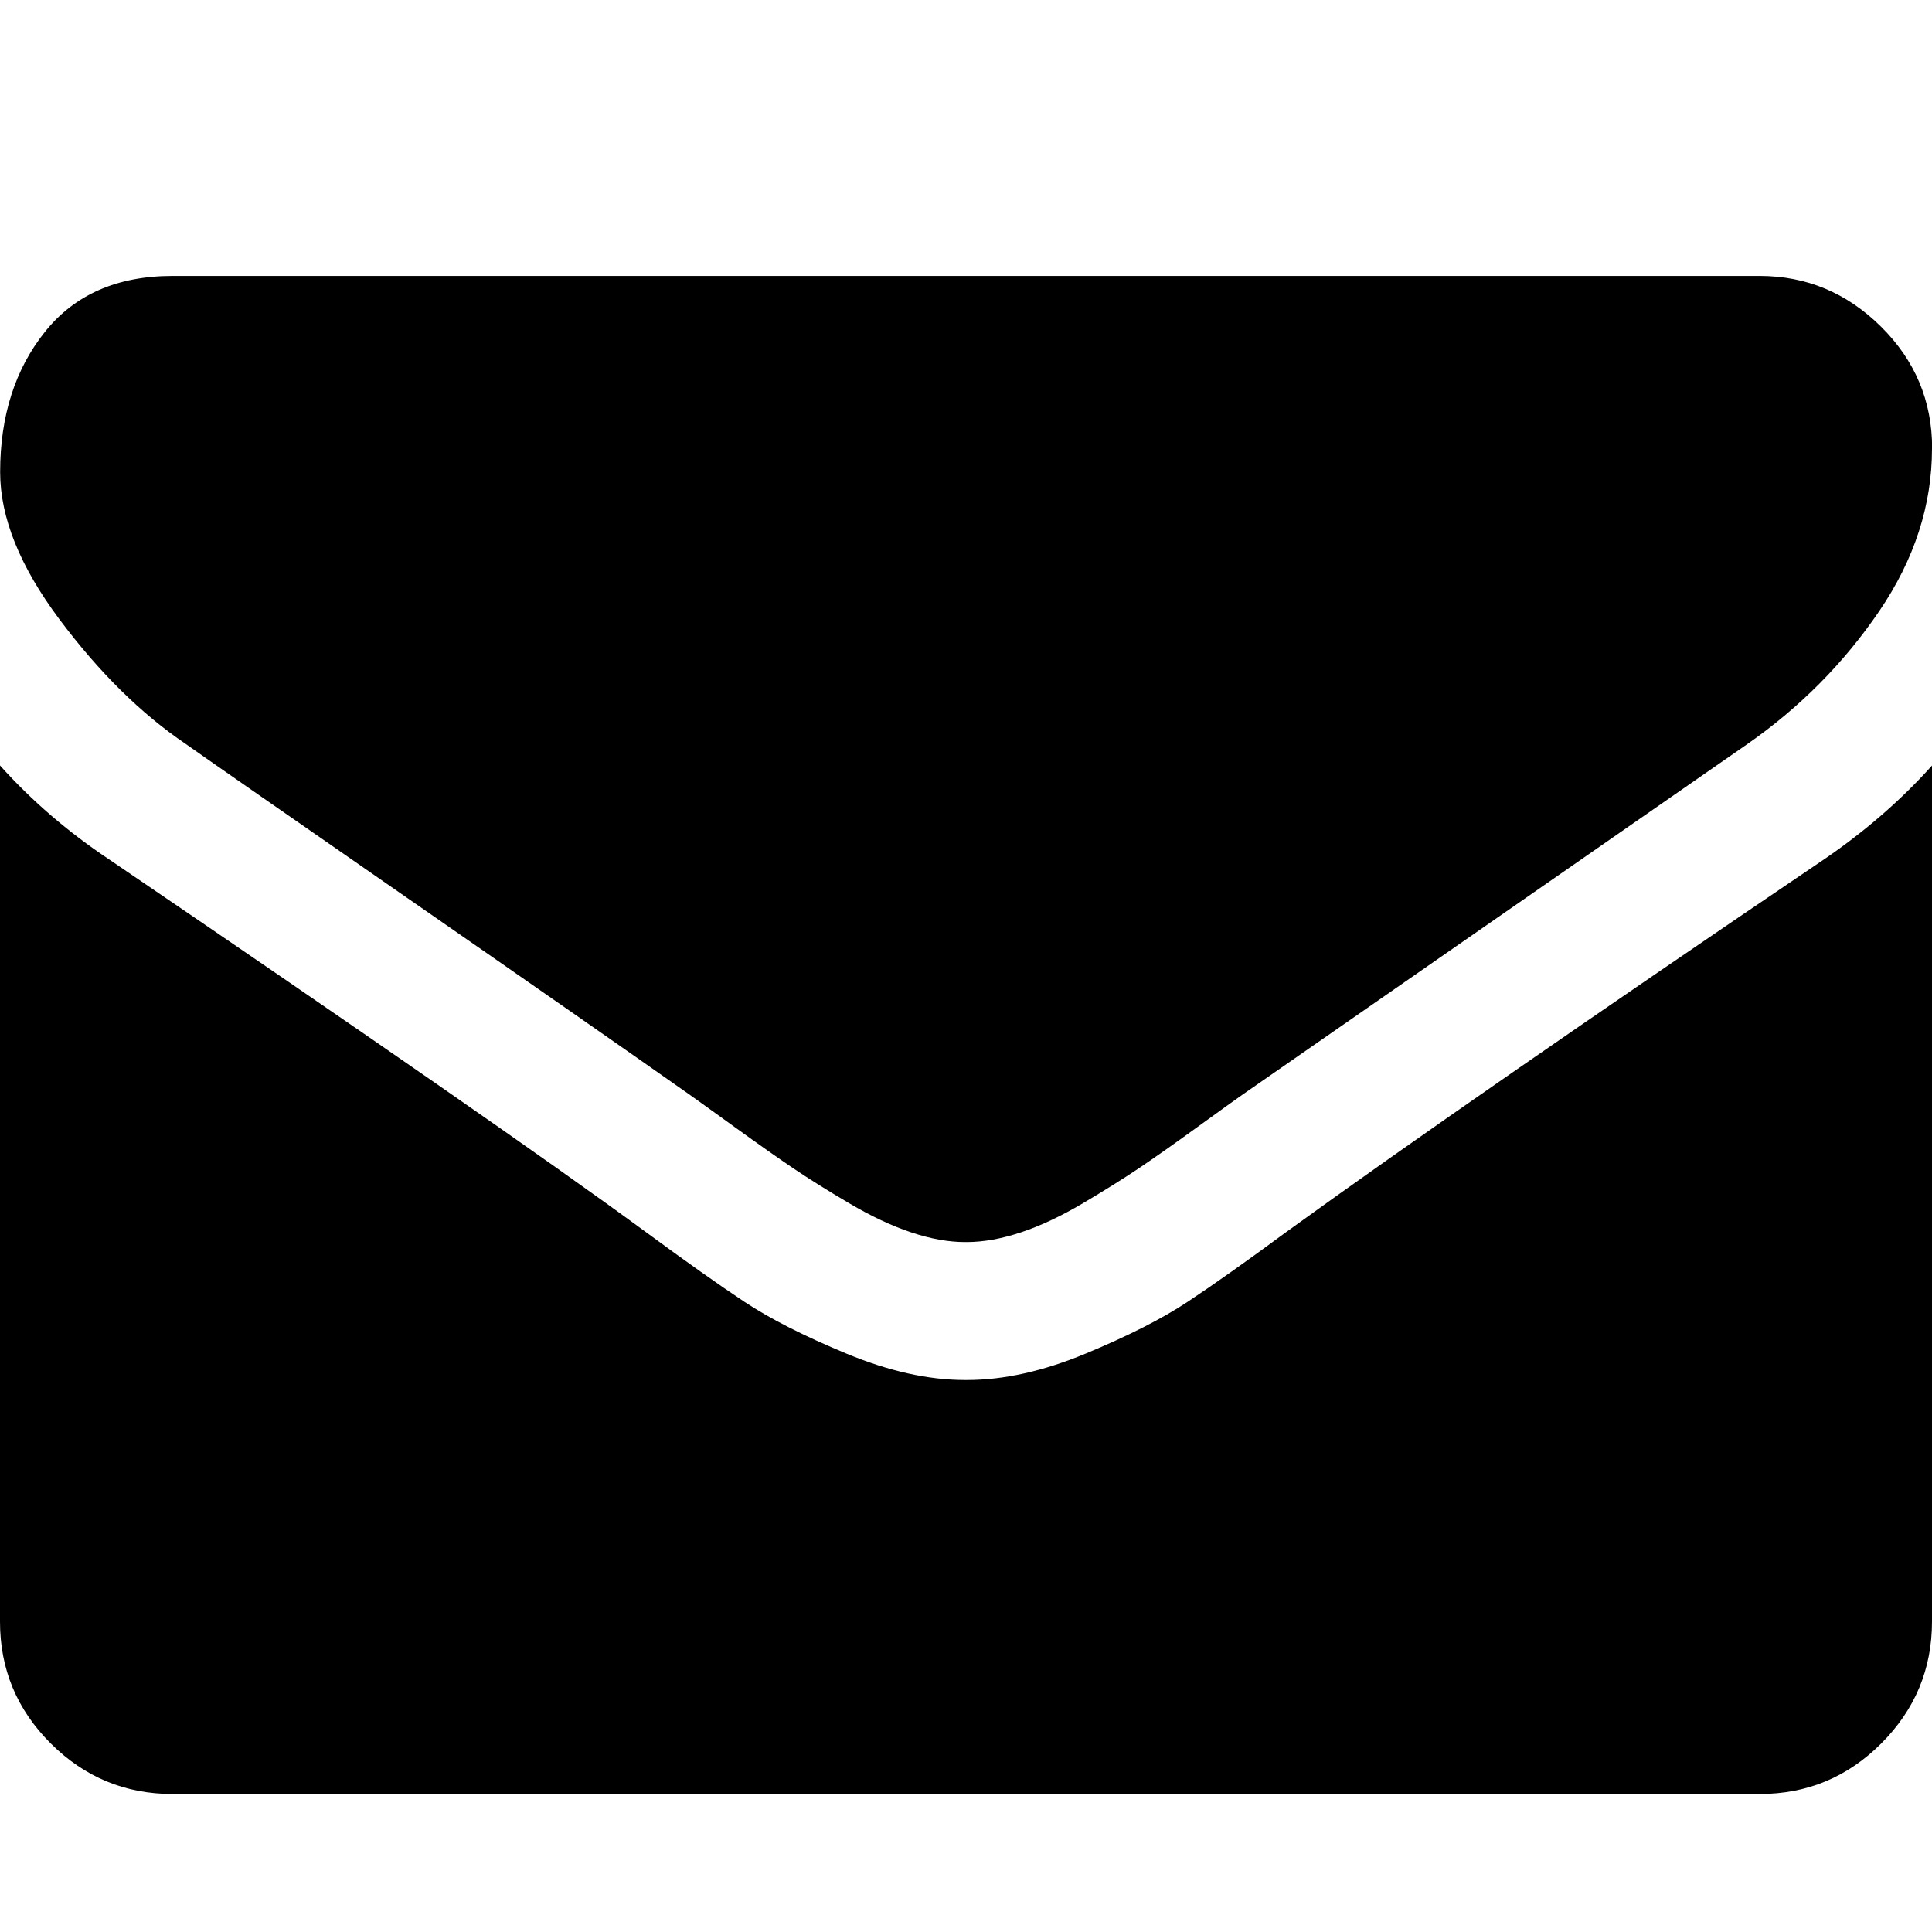 <svg xmlns="http://www.w3.org/2000/svg" viewBox="0 0 28 28" class="v-icon"><path d="M28 11.094V23.5q0 1.031-.734 1.766T25.5 26h-23q-1.031 0-1.766-.734T0 23.5V11.094q.688.766 1.578 1.359 5.656 3.844 7.766 5.391.891.656 1.445 1.023t1.477.75 1.719.383h.031q.797 0 1.719-.383t1.477-.75 1.445-1.023q2.656-1.922 7.781-5.391.891-.609 1.563-1.359zM28 6.5q0 1.234-.766 2.359t-1.906 1.922q-5.875 4.078-7.313 5.078-.156.109-.664.477t-.844.594-.812.508-.898.422-.781.141h-.031q-.359 0-.781-.141t-.898-.422-.812-.508-.844-.594-.664-.477q-1.422-1-4.094-2.852T2.689 10.78Q1.72 10.124.861 8.975T.002 6.842q0-1.219.648-2.031t1.852-.812h23q1.016 0 1.758.734t.742 1.766z"/></svg>